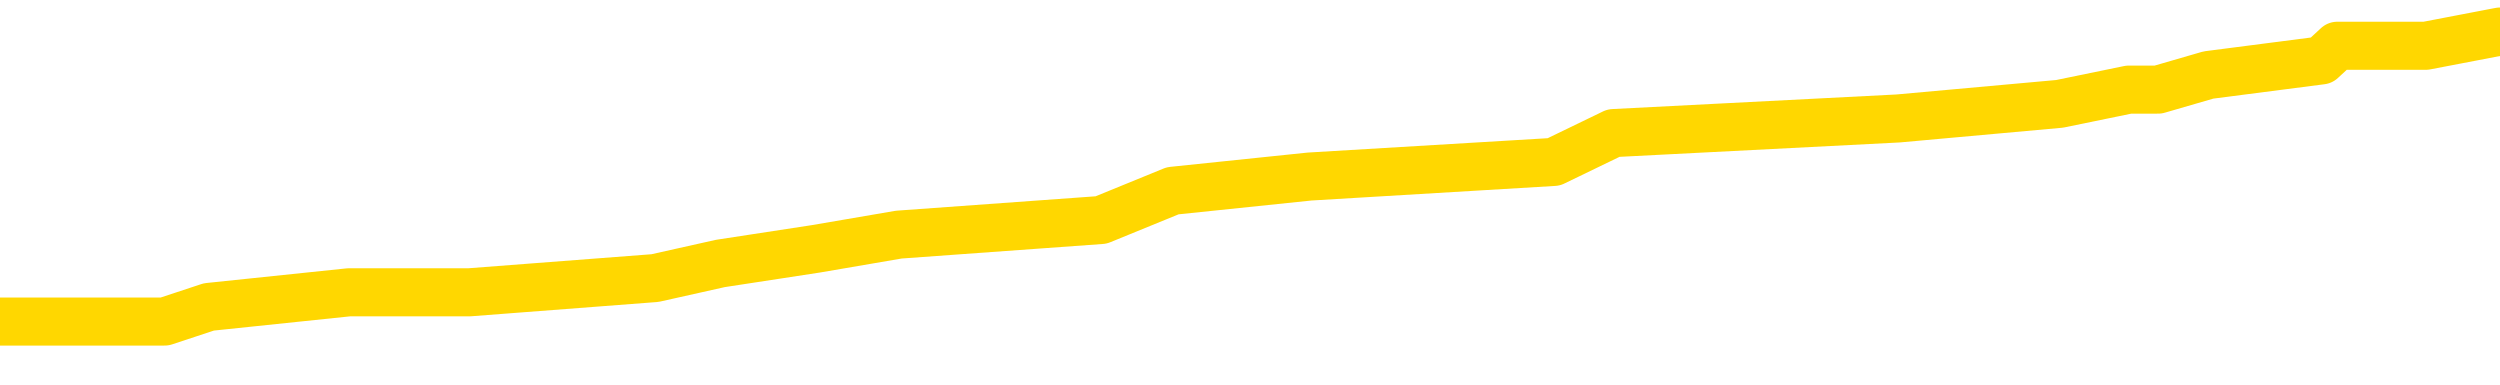 <svg xmlns="http://www.w3.org/2000/svg" version="1.1" viewBox="0 0 6500 1000">
	<path fill="none" stroke="gold" stroke-width="125" stroke-linecap="round" stroke-linejoin="round" d="M0 90881  L-739065 90881 L-738880 90843 L-738390 90768 L-738097 90730 L-737785 90655 L-737551 90617 L-737498 90542 L-737438 90466 L-737285 90429 L-737245 90353 L-737112 90315 L-736820 90278 L-736279 90278 L-735669 90240 L-735621 90240 L-734981 90202 L-734947 90202 L-734422 90202 L-734289 90165 L-733899 90089 L-733571 90014 L-733454 89938 L-733242 89863 L-732525 89863 L-731955 89825 L-731848 89825 L-731674 89788 L-731452 89712 L-731051 89674 L-731025 89599 L-730097 89524 L-730010 89448 L-729927 89373 L-729857 89297 L-729560 89260 L-729408 89184 L-727518 89222 L-727417 89222 L-727155 89222 L-726861 89260 L-726720 89184 L-726471 89184 L-726435 89147 L-726277 89109 L-725813 89033 L-725560 88996 L-725348 88920 L-725097 88883 L-724748 88845 L-723821 88769 L-723727 88694 L-723316 88656 L-722145 88581 L-720956 88543 L-720864 88468 L-720837 88392 L-720570 88317 L-720272 88242 L-720143 88166 L-720105 88091 L-719291 88091 L-718907 88128 L-717846 88166 L-717785 88166 L-717520 88920 L-717049 89637 L-716856 90353 L-716593 91070 L-716256 91032 L-716120 90994 L-715665 90957 L-714921 90919 L-714904 90881 L-714739 90806 L-714670 90806 L-714154 90768 L-713126 90768 L-712929 90730 L-712441 90693 L-712079 90655 L-711670 90655 L-711285 90693 L-709581 90693 L-709483 90693 L-709411 90693 L-709350 90693 L-709166 90655 L-708829 90655 L-708189 90617 L-708112 90579 L-708050 90579 L-707864 90542 L-707784 90542 L-707607 90504 L-707588 90466 L-707358 90466 L-706970 90429 L-706081 90429 L-706042 90391 L-705954 90353 L-705926 90278 L-704918 90240 L-704769 90165 L-704744 90127 L-704611 90089 L-704572 90052 L-703313 90014 L-703256 90014 L-702716 89976 L-702663 89976 L-702617 89976 L-702221 89938 L-702082 89901 L-701882 89863 L-701735 89863 L-701571 89863 L-701294 89901 L-700935 89901 L-700383 89863 L-699738 89825 L-699479 89750 L-699325 89712 L-698925 89674 L-698884 89637 L-698764 89599 L-698702 89637 L-698688 89637 L-698594 89637 L-698301 89599 L-698150 89448 L-697819 89373 L-697742 89297 L-697666 89260 L-697439 89147 L-697373 89071 L-697145 88996 L-697092 88920 L-696928 88883 L-695922 88845 L-695739 88807 L-695188 88769 L-694795 88694 L-694397 88656 L-693547 88581 L-693469 88543 L-692890 88506 L-692448 88506 L-692207 88468 L-692050 88468 L-691649 88392 L-691629 88392 L-691184 88355 L-690778 88317 L-690643 88242 L-690467 88166 L-690331 88091 L-690081 88015 L-689081 87978 L-688999 87940 L-688863 87902 L-688825 87865 L-687935 87827 L-687719 87789 L-687276 87751 L-687158 87714 L-687102 87676 L-686425 87676 L-686325 87638 L-686296 87638 L-684955 87601 L-684549 87563 L-684509 87525 L-683581 87487 L-683483 87450 L-683350 87412 L-682946 87374 L-682919 87337 L-682826 87299 L-682610 87261 L-682199 87186 L-681045 87110 L-680754 87035 L-680725 86960 L-680117 86922 L-679867 86846 L-679847 86809 L-678918 86771 L-678866 86696 L-678744 86658 L-678727 86582 L-678571 86545 L-678395 86469 L-678259 86432 L-678202 86394 L-678094 86356 L-678009 86319 L-677776 86281 L-677701 86243 L-677392 86205 L-677275 86168 L-677105 86130 L-677014 86092 L-676911 86092 L-676888 86055 L-676811 86055 L-676713 85979 L-676346 85941 L-676241 85904 L-675738 85866 L-675286 85828 L-675248 85791 L-675224 85753 L-675183 85715 L-675054 85677 L-674953 85640 L-674512 85602 L-674230 85564 L-673637 85527 L-673507 85489 L-673233 85414 L-673080 85376 L-672927 85338 L-672842 85263 L-672764 85225 L-672578 85187 L-672527 85187 L-672500 85150 L-672420 85112 L-672397 85074 L-672114 84999 L-671510 84923 L-670514 84886 L-670216 84848 L-669483 84810 L-669238 84773 L-669148 84735 L-668571 84697 L-667873 84659 L-667120 84622 L-666802 84584 L-666419 84509 L-666342 84471 L-665707 84433 L-665522 84395 L-665434 84395 L-665305 84395 L-664992 84358 L-664942 84320 L-664800 84282 L-664779 84245 L-663811 84207 L-663266 84169 L-662787 84169 L-662726 84169 L-662403 84169 L-662381 84131 L-662319 84131 L-662109 84094 L-662032 84056 L-661977 84018 L-661955 83981 L-661915 83943 L-661900 83905 L-661142 83868 L-661126 83830 L-660327 83792 L-660174 83754 L-659269 83717 L-658763 83679 L-658533 83604 L-658492 83604 L-658377 83566 L-658200 83528 L-657446 83566 L-657311 83528 L-657147 83490 L-656829 83453 L-656653 83377 L-655631 83302 L-655607 83226 L-655356 83189 L-655143 83113 L-654509 83076 L-654271 83000 L-654239 82925 L-654061 82849 L-653980 82774 L-653891 82736 L-653826 82661 L-653386 82585 L-653363 82548 L-652822 82510 L-652566 82472 L-652071 82435 L-651194 82397 L-651157 82359 L-651104 82322 L-651063 82284 L-650946 82246 L-650670 82208 L-650462 82133 L-650265 82058 L-650242 81982 L-650192 81907 L-650152 81869 L-650075 81831 L-649477 81756 L-649417 81718 L-649314 81680 L-649159 81643 L-648527 81605 L-647847 81567 L-647544 81492 L-647197 81454 L-646999 81417 L-646951 81341 L-646631 81303 L-646003 81266 L-645857 81228 L-645820 81190 L-645762 81153 L-645686 81077 L-645444 81077 L-645356 81039 L-645262 81002 L-644968 80964 L-644834 80926 L-644774 80889 L-644737 80813 L-644465 80813 L-643459 80776 L-643283 80738 L-643232 80738 L-642940 80700 L-642747 80625 L-642414 80587 L-641908 80549 L-641346 80474 L-641331 80398 L-641314 80361 L-641214 80285 L-641099 80210 L-641060 80134 L-641022 80097 L-640957 80097 L-640929 80059 L-640790 80097 L-640497 80097 L-640447 80097 L-640342 80097 L-640077 80059 L-639612 80021 L-639468 80021 L-639413 79946 L-639356 79908 L-639165 79871 L-638800 79833 L-638585 79833 L-638391 79833 L-638333 79833 L-638274 79757 L-638120 79720 L-637850 79682 L-637421 79871 L-637405 79871 L-637328 79833 L-637264 79795 L-637134 79531 L-637111 79493 L-636827 79456 L-636779 79418 L-636724 79380 L-636262 79343 L-636223 79343 L-636183 79305 L-635992 79267 L-635512 79230 L-635025 79192 L-635008 79154 L-634970 79116 L-634714 79079 L-634637 79003 L-634407 78966 L-634391 78890 L-634096 78815 L-633654 78777 L-633207 78739 L-632702 78702 L-632549 78664 L-632262 78626 L-632222 78551 L-631891 78513 L-631669 78475 L-631152 78400 L-631076 78362 L-630828 78287 L-630634 78211 L-630574 78174 L-629797 78136 L-629723 78136 L-629493 78098 L-629476 78098 L-629414 78061 L-629219 78023 L-628755 78023 L-628731 77985 L-628602 77985 L-627301 77985 L-627284 77985 L-627207 77947 L-627113 77947 L-626896 77947 L-626744 77910 L-626566 77947 L-626512 77985 L-626225 78023 L-626185 78023 L-625815 78023 L-625375 78023 L-625192 78023 L-624871 77985 L-624576 77985 L-624130 77910 L-624058 77872 L-623596 77797 L-623158 77759 L-622976 77721 L-621522 77646 L-621390 77608 L-620933 77533 L-620707 77495 L-620320 77420 L-619804 77344 L-618850 77269 L-618055 77193 L-617381 77156 L-616955 77080 L-616644 77042 L-616414 76929 L-615731 76816 L-615718 76703 L-615508 76552 L-615486 76515 L-615312 76439 L-614362 76401 L-614094 76326 L-613278 76288 L-612968 76213 L-612930 76175 L-612873 76100 L-612256 76062 L-611618 75987 L-609992 75949 L-609318 75911 L-608676 75911 L-608599 75911 L-608542 75911 L-608507 75911 L-608478 75874 L-608366 75798 L-608349 75760 L-608326 75723 L-608172 75685 L-608119 75610 L-608041 75572 L-607922 75534 L-607824 75496 L-607707 75459 L-607437 75383 L-607167 75346 L-607150 75270 L-606950 75233 L-606803 75157 L-606576 75119 L-606442 75082 L-606134 75044 L-606074 75006 L-605721 74931 L-605372 74893 L-605271 74855 L-605207 74780 L-605147 74742 L-604762 74667 L-604381 74629 L-604277 74592 L-604017 74554 L-603746 74478 L-603587 74441 L-603554 74403 L-603492 74365 L-603351 74328 L-603167 74290 L-603122 74252 L-602834 74252 L-602818 74214 L-602585 74214 L-602524 74177 L-602486 74177 L-601906 74139 L-601772 74101 L-601749 73950 L-601731 73687 L-601713 73385 L-601697 73083 L-601673 72782 L-601657 72555 L-601635 72291 L-601619 72027 L-601596 71877 L-601579 71726 L-601557 71613 L-601540 71537 L-601491 71424 L-601419 71311 L-601385 71122 L-601361 70972 L-601325 70821 L-601284 70670 L-601247 70595 L-601231 70444 L-601207 70331 L-601170 70255 L-601153 70142 L-601130 70067 L-601112 69991 L-601093 69916 L-601077 69840 L-601048 69727 L-601022 69614 L-600977 69576 L-600960 69501 L-600918 69463 L-600870 69388 L-600800 69312 L-600784 69237 L-600768 69162 L-600706 69124 L-600667 69086 L-600628 69049 L-600462 69011 L-600397 68973 L-600381 68935 L-600336 68860 L-600278 68822 L-600065 68785 L-600032 68747 L-599990 68709 L-599912 68671 L-599374 68634 L-599296 68596 L-599192 68521 L-599103 68483 L-598927 68445 L-598576 68407 L-598420 68370 L-597983 68332 L-597826 68294 L-597696 68257 L-596992 68181 L-596791 68144 L-595831 68068 L-595348 68030 L-595249 68030 L-595157 67993 L-594912 67955 L-594839 67917 L-594396 67842 L-594300 67804 L-594285 67766 L-594268 67729 L-594244 67691 L-593778 67653 L-593561 67616 L-593421 67578 L-593127 67540 L-593039 67503 L-592997 67465 L-592968 67427 L-592795 67389 L-592736 67352 L-592660 67314 L-592579 67276 L-592510 67276 L-592200 67239 L-592115 67201 L-591901 67163 L-591866 67125 L-591183 67088 L-591084 67050 L-590879 67012 L-590833 66975 L-590554 66937 L-590492 66899 L-590475 66824 L-590397 66786 L-590089 66711 L-590064 66673 L-590011 66598 L-589988 66560 L-589865 66522 L-589730 66447 L-589485 66409 L-589360 66409 L-588713 66371 L-588697 66371 L-588672 66371 L-588492 66296 L-588416 66258 L-588324 66220 L-587896 66183 L-587480 66145 L-587087 66070 L-587009 66032 L-586990 65994 L-586626 65957 L-586390 65919 L-586162 65881 L-585849 65843 L-585771 65806 L-585690 65730 L-585512 65655 L-585496 65617 L-585231 65542 L-585151 65504 L-584921 65466 L-584695 65429 L-584379 65429 L-584204 65391 L-583843 65391 L-583451 65353 L-583382 65278 L-583318 65240 L-583177 65165 L-583126 65127 L-583024 65052 L-582522 65014 L-582325 64976 L-582078 64938 L-581893 64901 L-581593 64863 L-581517 64825 L-581351 64750 L-580467 64712 L-580438 64637 L-580315 64561 L-579736 64524 L-579658 64486 L-578945 64486 L-578633 64486 L-578420 64486 L-578403 64486 L-578017 64486 L-577492 64411 L-577045 64373 L-576716 64335 L-576563 64297 L-576237 64297 L-576059 64260 L-575977 64260 L-575771 64184 L-575596 64147 L-574667 64109 L-573777 64071 L-573738 64033 L-573510 64033 L-573131 63996 L-572344 63958 L-572109 63920 L-572033 63883 L-571676 63845 L-571104 63769 L-570837 63732 L-570451 63694 L-570347 63694 L-570177 63694 L-569559 63694 L-569347 63694 L-569039 63694 L-568986 63656 L-568859 63619 L-568806 63581 L-568686 63543 L-568350 63468 L-567391 63430 L-567260 63355 L-567058 63317 L-566427 63279 L-566115 63242 L-565702 63204 L-565674 63166 L-565529 63128 L-565109 63091 L-563776 63091 L-563729 63053 L-563601 62978 L-563584 62940 L-563006 62865 L-562800 62827 L-562771 62789 L-562730 62751 L-562672 62714 L-562635 62676 L-562556 62638 L-562414 62601 L-561959 62563 L-561841 62525 L-561556 62487 L-561183 62450 L-561087 62412 L-560760 62374 L-560406 62337 L-560236 62299 L-560188 62261 L-560079 62223 L-559990 62186 L-559962 62148 L-559886 62073 L-559583 62035 L-559549 61960 L-559477 61922 L-559109 61884 L-558774 61846 L-558693 61846 L-558473 61809 L-558302 61771 L-558274 61733 L-557777 61696 L-557228 61620 L-556347 61582 L-556249 61507 L-556172 61469 L-555897 61432 L-555650 61356 L-555576 61319 L-555514 61243 L-555396 61205 L-555353 61168 L-555243 61130 L-555166 61055 L-554466 61017 L-554220 60979 L-554180 60941 L-554024 60904 L-553425 60904 L-553198 60904 L-553106 60904 L-552631 60904 L-552033 60828 L-551514 60791 L-551493 60753 L-551347 60715 L-551027 60715 L-550485 60715 L-550253 60715 L-550083 60715 L-549596 60677 L-549369 60640 L-549284 60602 L-548938 60564 L-548612 60564 L-548089 60527 L-547761 60489 L-547161 60451 L-546963 60376 L-546911 60338 L-546871 60300 L-546590 60263 L-545905 60187 L-545595 60150 L-545570 60074 L-545379 60036 L-545156 59999 L-545070 59961 L-544406 59886 L-544382 59848 L-544160 59773 L-543830 59735 L-543478 59659 L-543273 59622 L-543041 59546 L-542783 59509 L-542593 59433 L-542546 59395 L-542319 59358 L-542284 59320 L-542128 59282 L-541914 59245 L-541740 59207 L-541649 59169 L-541372 59131 L-541128 59094 L-540813 59056 L-540387 59056 L-540349 59056 L-539866 59056 L-539633 59056 L-539421 59018 L-539195 58981 L-538645 58981 L-538398 58943 L-537564 58943 L-537508 58905 L-537486 58868 L-537328 58830 L-536867 58792 L-536826 58754 L-536486 58679 L-536353 58641 L-536130 58604 L-535558 58566 L-535086 58528 L-534891 58490 L-534699 58453 L-534509 58415 L-534407 58377 L-534039 58340 L-533993 58302 L-533911 58264 L-532618 58226 L-532570 58189 L-532301 58189 L-532156 58189 L-531605 58189 L-531488 58151 L-531407 58113 L-531047 58076 L-530824 58038 L-530542 58000 L-530213 57925 L-529705 57887 L-529593 57849 L-529514 57812 L-529350 57774 L-529055 57774 L-528587 57774 L-528390 57812 L-528340 57812 L-527690 57774 L-527568 57736 L-527114 57736 L-527078 57699 L-526610 57661 L-526499 57623 L-526483 57585 L-526267 57585 L-526086 57548 L-525554 57548 L-524524 57548 L-524325 57510 L-523867 57472 L-522919 57397 L-522820 57359 L-522466 57284 L-522405 57246 L-522391 57208 L-522355 57171 L-521986 57133 L-521866 57095 L-521624 57058 L-521460 57020 L-521273 56982 L-521152 56944 L-520081 56869 L-519223 56831 L-519011 56756 L-518914 56718 L-518740 56643 L-518406 56605 L-518335 56567 L-518277 56530 L-518101 56530 L-517713 56492 L-517477 56454 L-517366 56417 L-517249 56379 L-516268 56341 L-516243 56303 L-515648 56228 L-515616 56228 L-515467 56190 L-515183 56153 L-514271 56153 L-513325 56153 L-513172 56115 L-513070 56115 L-512938 56077 L-512795 56039 L-512769 56002 L-512654 55964 L-512436 55926 L-511754 55889 L-511625 55851 L-511322 55813 L-511082 55738 L-510749 55700 L-510111 55662 L-509768 55587 L-509706 55549 L-509551 55549 L-508629 55549 L-508159 55549 L-508115 55549 L-508102 55512 L-508061 55474 L-508039 55436 L-508012 55398 L-507868 55361 L-507446 55323 L-507110 55323 L-506919 55285 L-506491 55285 L-506303 55248 L-505914 55172 L-505380 55134 L-505007 55097 L-504985 55097 L-504735 55059 L-504617 55021 L-504541 54984 L-504406 54946 L-504366 54908 L-504286 54871 L-503892 54833 L-503396 54795 L-503284 54720 L-503111 54682 L-502803 54644 L-502355 54607 L-502032 54569 L-501890 54493 L-501463 54418 L-501309 54343 L-501254 54267 L-500440 54230 L-500421 54192 L-500049 54154 L-499992 54154 L-498863 54116 L-498795 54116 L-498237 54079 L-498042 54041 L-497906 54003 L-497672 53966 L-497325 53928 L-497291 53852 L-497256 53815 L-497187 53739 L-496838 53702 L-496666 53664 L-496181 53626 L-496165 53588 L-495840 53551 L-495682 53513 L-494541 53438 L-494517 53400 L-494325 53325 L-494131 53287 L-493881 53249 L-493864 53211 L-492844 53174 L-492546 53136 L-492471 53098 L-492335 53023 L-492159 52985 L-491582 52910 L-491367 52872 L-491303 52834 L-491172 52797 L-491135 52721 L-490612 52684 L-490474 67540 L-490460 67540 L-490437 67540 L-490416 67540 L-490189 52646 L-489413 52646 L-489372 52646 L-489004 52646 L-488926 52608 L-488874 52570 L-488201 52533 L-487458 52495 L-487033 52495 L-486586 52457 L-485524 52420 L-485212 52344 L-484802 52344 L-484730 52306 L-484206 52306 L-484111 52306 L-484094 52306 L-483649 52269 L-483463 52193 L-482683 52118 L-482011 52080 L-481599 51967 L-481367 51892 L-481226 51854 L-481145 51779 L-481124 51741 L-481048 51741 L-480920 51703 L-480603 51741 L-480379 51741 L-480054 51703 L-479992 51703 L-479622 51703 L-479589 51703 L-479380 51703 L-478712 51703 L-478635 51703 L-478477 51628 L-478366 51628 L-478040 51590 L-477885 51552 L-477544 51552 L-477487 51477 L-477149 51401 L-476945 51364 L-476892 51288 L-475516 51251 L-475386 51213 L-474953 51175 L-474632 51138 L-473805 51062 L-473681 51024 L-472950 50949 L-472795 50874 L-472754 50836 L-472700 50798 L-472677 50760 L-472563 50723 L-472267 50685 L-471977 50647 L-471922 50610 L-471802 50572 L-471771 50534 L-471672 50496 L-471228 50496 L-471076 50459 L-470241 50459 L-469699 50421 L-469364 50421 L-469349 50383 L-469273 50346 L-469157 50308 L-468962 50270 L-468698 50233 L-467863 50195 L-467767 50157 L-467245 50119 L-467204 50082 L-467104 50044 L-466276 50044 L-466141 50006 L-465802 50006 L-465248 49969 L-464869 49931 L-464706 49893 L-464396 49855 L-463583 49818 L-463277 49780 L-463009 49780 L-462687 49780 L-462366 49818 L-462091 49818 L-461262 49742 L-461167 49705 L-461075 49592 L-460970 49478 L-460583 49365 L-460103 49290 L-460087 49252 L-459968 49214 L-459600 49139 L-459505 49101 L-458671 49026 L-458594 48988 L-458295 48950 L-458204 48913 L-457797 48837 L-457687 48762 L-456987 48724 L-456514 48687 L-456454 48649 L-456235 48573 L-455962 48536 L-455849 48498 L-454821 48460 L-454435 48423 L-454415 48385 L-454082 48347 L-453837 48309 L-453404 48272 L-453294 48234 L-453176 48196 L-452725 48121 L-452134 48083 L-451798 48046 L-449905 48008 L-449791 47932 L-449579 47895 L-448261 47857 L-448154 39373 L-448089 31002 L-448052 23272 L-447990 23272 L-447491 31680 L-446816 39976 L-446794 47631 L-446524 47555 L-445555 47555 L-444866 47518 L-444704 47480 L-444163 47442 L-444074 47404 L-443054 47367 L-442107 47291 L-441741 47329 L-441638 47367 L-441050 47367 L-440991 47367 L-440890 47329 L-440450 47254 L-440342 47216 L-439901 47178 L-438901 47065 L-438644 46952 L-438542 46839 L-438411 46763 L-438045 46688 L-437464 46613 L-437433 46575 L-437117 46537 L-435135 46500 L-435019 46462 L-434951 46462 L-434592 46424 L-432974 46386 L-432796 46386 L-432652 46386 L-431830 46424 L-431777 46462 L-431722 46462 L-431288 46462 L-430308 46500 L-430234 46500 L-429149 46462 L-428936 46462 L-428220 46386 L-427831 46349 L-427613 46273 L-427293 46198 L-426799 46122 L-426672 46085 L-426443 46009 L-426210 45934 L-426151 45896 L-425862 45858 L-425590 45783 L-424560 45745 L-422895 45708 L-422475 45670 L-422338 45632 L-422182 45632 L-421877 45595 L-421649 45519 L-421490 45481 L-421331 45406 L-421162 45331 L-421114 45293 L-421061 45255 L-421039 45255 L-420653 45217 L-420404 45217 L-420133 45217 L-419972 45217 L-419883 45217 L-418224 45217 L-418059 45255 L-417679 45217 L-417219 45217 L-416609 45142 L-415516 45104 L-415085 45067 L-415054 45029 L-414991 44991 L-414974 44953 L-413270 44916 L-413228 44878 L-412762 44840 L-412575 44803 L-412543 44727 L-411947 44690 L-411898 44652 L-411575 44614 L-411524 44576 L-411314 44539 L-411296 44501 L-411030 44426 L-410977 44388 L-410508 44350 L-409997 44275 L-409919 44275 L-409625 44237 L-409608 44199 L-409570 44162 L-409498 44124 L-409341 44086 L-408395 44086 L-408339 44086 L-407818 44086 L-407625 44049 L-407524 44049 L-407299 44011 L-406789 44011 L-406401 45029 L-406331 45029 L-405983 44991 L-405626 44953 L-404497 43860 L-404445 43785 L-404219 43747 L-404186 43709 L-404061 43634 L-403962 43634 L-403697 43634 L-402957 43671 L-402378 43671 L-402085 43671 L-401379 43671 L-401200 43634 L-401177 43634 L-400541 43596 L-400230 43558 L-399833 43558 L-399804 43521 L-399783 43483 L-399629 43445 L-398944 43445 L-398927 43445 L-398588 43445 L-398315 43407 L-398278 43370 L-398222 43294 L-398200 43257 L-398128 43219 L-397796 43181 L-397690 43144 L-397661 43068 L-397463 43030 L-397310 42993 L-396442 42955 L-395879 42880 L-395863 42880 L-395762 42842 L-395660 42880 L-395513 42880 L-395435 42880 L-395397 42842 L-395342 42804 L-395268 42766 L-395124 42729 L-394642 42729 L-394237 42691 L-393371 42729 L-393351 42729 L-393093 42729 L-393017 42729 L-392988 42691 L-392977 42616 L-392960 42578 L-392667 42540 L-392628 42503 L-392556 42465 L-392482 42427 L-392277 42389 L-392117 42276 L-391816 42163 L-391738 42012 L-391721 41899 L-391505 41824 L-391274 41824 L-391164 41861 L-390794 41899 L-390636 41899 L-390404 41899 L-390236 41899 L-390091 41861 L-389959 41824 L-388683 41748 L-388279 41673 L-388219 41635 L-388102 41560 L-387677 41522 L-387661 41447 L-387599 41409 L-387326 41334 L-387214 41296 L-386931 41220 L-386654 41183 L-386229 41107 L-386207 41070 L-386128 41032 L-386003 40994 L-385416 40957 L-385025 40919 L-384690 40881 L-384100 40843 L-383998 40843 L-383828 40806 L-383692 40806 L-382864 40768 L-381678 40730 L-381642 40693 L-381587 40693 L-381366 40655 L-381161 40655 L-381007 40655 L-380750 40617 L-380674 40579 L-380131 40542 L-380094 40504 L-379846 40466 L-379458 40429 L-378632 40391 L-378274 40353 L-377964 40353 L-377706 40315 L-377482 40278 L-377076 40240 L-376959 40202 L-376776 40165 L-376723 40165 L-376534 40127 L-376364 40089 L-376335 40052 L-376054 40014 L-375744 39976 L-375606 39938 L-375296 39901 L-375102 39901 L-375087 39863 L-374368 39863 L-374234 39788 L-373936 39750 L-373846 39712 L-373245 39712 L-373207 39674 L-373129 39637 L-372508 39599 L-372357 39524 L-372316 39486 L-372005 39448 L-371814 39411 L-371621 39335 L-371565 39260 L-371256 39222 L-371204 39184 L-371149 39222 L-371124 39222 L-370999 39222 L-370188 39184 L-370112 39147 L-369571 39109 L-369302 39071 L-368643 39033 L-367735 38996 L-367494 38958 L-366962 38920 L-366745 38883 L-365637 38920 L-365587 38920 L-364811 38920 L-364264 38883 L-364152 38845 L-364000 38769 L-363944 38732 L-363779 38694 L-363402 38656 L-362954 38619 L-362899 38581 L-362745 38543 L-362065 38506 L-361845 38468 L-361327 38430 L-360478 38355 L-360462 38317 L-358671 38279 L-358117 38242 L-358000 38204 L-356994 38166 L-356957 38128 L-356724 38128 L-356632 38128 L-356592 38128 L-356260 38091 L-355908 38053 L-355643 37978 L-355356 37940 L-355045 37865 L-354791 37789 L-354698 37751 L-354207 37714 L-354000 37676 L-353435 37638 L-353320 37676 L-352969 37638 L-352918 37638 L-352877 37638 L-352274 37563 L-351540 37487 L-350959 37412 L-350723 37337 L-350183 37223 L-350031 37148 L-349529 37110 L-349319 37035 L-349296 37035 L-349237 36997 L-348275 36997 L-348097 36960 L-347655 36922 L-347631 36846 L-347476 36809 L-347394 36809 L-347244 36846 L-346597 36846 L-346547 36809 L-345427 36771 L-344443 36733 L-344382 36696 L-343661 36658 L-342796 36620 L-342417 36582 L-342199 36582 L-341439 36545 L-341387 36507 L-341078 36432 L-340227 36432 L-340033 36394 L-339857 36356 L-339632 36356 L-339506 36319 L-339314 36319 L-339081 36281 L-338912 36319 L-338625 36281 L-338346 36281 L-338263 36243 L-338092 36205 L-338076 36130 L-337922 36092 L-337882 36055 L-337107 36017 L-337030 36017 L-336798 35941 L-336371 35904 L-336026 35866 L-335443 35828 L-335174 35828 L-334915 35828 L-334786 35753 L-334769 35715 L-334655 35677 L-334632 35640 L-334398 35602 L-334362 35564 L-333045 35564 L-332990 35527 L-332311 35451 L-331738 35451 L-331613 35451 L-331460 35451 L-331383 35451 L-331071 35376 L-330798 35338 L-330709 35263 L-330607 35263 L-329679 35225 L-329603 35225 L-329239 35225 L-329214 35187 L-329178 35150 L-328402 35074 L-328310 35036 L-328170 34999 L-327769 34961 L-327507 34961 L-327264 34999 L-327049 34961 L-326969 34961 L-326893 34961 L-326816 34961 L-326629 34999 L-326563 34999 L-326313 34999 L-326258 34961 L-326121 34923 L-326041 34848 L-325928 34810 L-325705 34773 L-325540 34735 L-325499 34697 L-325330 34659 L-324959 34622 L-324944 34584 L-324828 34546 L-324107 34509 L-324071 34471 L-323938 34471 L-323590 34433 L-323179 34433 L-323143 34433 L-323065 34395 L-323026 34358 L-322662 34320 L-322457 34282 L-322442 34245 L-322097 34207 L-321749 34207 L-321423 34207 L-321321 34169 L-321168 34169 L-320974 34131 L-320742 34131 L-320650 34131 L-320494 34131 L-320417 34131 L-320376 34094 L-320263 34056 L-320239 34018 L-319989 34018 L-319850 33943 L-319272 33830 L-318444 33754 L-317956 33679 L-317835 33641 L-317796 33604 L-317783 33566 L-317631 33490 L-317530 33415 L-317297 33377 L-316907 33302 L-316603 33264 L-316587 33226 L-316416 33189 L-316178 33113 L-315581 33113 L-314977 33076 L-314938 33076 L-314897 33076 L-314744 33038 L-314691 33000 L-314629 32963 L-314560 32925 L-314506 32849 L-314481 32812 L-314434 32774 L-314339 32699 L-314202 32661 L-314049 32623 L-313917 32585 L-313876 32585 L-313840 32548 L-313778 32510 L-313505 32435 L-313191 32397 L-313150 32322 L-313065 32284 L-312887 32246 L-312650 32208 L-312292 32171 L-312262 32133 L-311693 32095 L-311570 32058 L-311334 32020 L-311312 32020 L-311030 31982 L-310745 31982 L-310489 31982 L-309917 31944 L-309621 31907 L-309545 31869 L-308846 31831 L-308768 31794 L-308733 31756 L-308707 31718 L-308655 31643 L-308461 31605 L-308321 31530 L-308285 31492 L-308245 31454 L-307649 31417 L-307417 31379 L-307134 31643 L-307079 31869 L-307005 32133 L-306927 32359 L-306691 32284 L-306447 32246 L-306312 32208 L-306205 32171 L-306125 32133 L-305738 32058 L-305611 32020 L-305459 31982 L-305421 31944 L-305275 31907 L-305053 31869 L-304880 31831 L-304811 31794 L-303989 31718 L-303973 31718 L-303678 31680 L-302891 31643 L-302581 31643 L-302435 31605 L-302207 31567 L-302006 31492 L-301069 31454 L-301032 31417 L-301009 31379 L-300969 31303 L-300700 31266 L-300103 31228 L-300040 31190 L-300004 31153 L-299987 31115 L-299292 31115 L-299091 31115 L-299059 31115 L-298726 31115 L-298618 31077 L-297993 31002 L-297489 30964 L-297452 30889 L-297010 30889 L-296913 30851 L-296755 30851 L-296441 30851 L-296429 30851 L-295989 30889 L-295507 30926 L-295378 30926 L-295058 30926 L-294990 30889 L-294685 30889 L-294510 30851 L-294316 30813 L-294073 30738 L-293875 30662 L-293850 30587 L-293272 30549 L-293202 30512 L-292792 30474 L-292738 30436 L-292692 30398 L-292328 30361 L-292181 30323 L-291976 30285 L-291880 30285 L-291725 30248 L-291663 30210 L-291515 30134 L-291415 30097 L-290858 30097 L-290836 30172 L-290664 30210 L-290122 30248 L-290061 30248 L-290007 30172 L-289978 30097 L-289907 30059 L-289891 29984 L-289827 29946 L-289791 29871 L-289636 29833 L-289310 29795 L-288744 29757 L-288730 29720 L-288668 29644 L-288566 29569 L-288520 29569 L-288277 29531 L-287855 29531 L-287701 29531 L-285959 29456 L-285417 29418 L-284474 29380 L-284065 29343 L-283523 29267 L-283327 29230 L-283158 29192 L-282863 29154 L-282748 29116 L-282733 29116 L-282578 29079 L-282438 29041 L-282362 28966 L-282230 28966 L-281882 28966 L-281511 29003 L-280913 29003 L-280737 29003 L-280581 28966 L-280312 28928 L-280161 28928 L-279870 29041 L-279846 29116 L-279763 29192 L-279535 29267 L-278836 29230 L-278709 29192 L-278278 29154 L-278184 29116 L-276979 29116 L-276930 29079 L-276636 29079 L-276233 29041 L-275957 28966 L-275938 28928 L-275820 28890 L-275744 28852 L-275562 28815 L-275082 28777 L-274631 28702 L-274221 28664 L-274190 28626 L-273772 28588 L-273658 28588 L-273540 28588 L-273525 28588 L-273330 28551 L-273309 28475 L-273077 28438 L-272633 28400 L-272314 28325 L-271849 28325 L-271684 28287 L-271529 28249 L-271373 28249 L-270920 28249 L-270601 28249 L-270546 28287 L-270175 28287 L-270137 28325 L-269810 28325 L-269694 28287 L-269595 28249 L-269269 28174 L-268882 28136 L-268621 28098 L-268263 28023 L-268006 27985 L-265836 27947 L-265787 27910 L-265764 27872 L-265353 27872 L-265291 27872 L-265221 27910 L-264990 27910 L-264679 27872 L-264376 27797 L-264332 27759 L-264024 27721 L-263891 27684 L-263674 27646 L-262962 27608 L-262807 27608 L-262669 27570 L-262520 27570 L-262499 27570 L-262305 27533 L-262279 27495 L-262188 27457 L-262166 27420 L-262150 27382 L-262050 27344 L-261121 27306 L-260663 27306 L-259571 27231 L-259149 27231 L-258745 27193 L-258706 27156 L-258453 27118 L-257678 27042 L-257662 27005 L-257637 26967 L-257444 26929 L-256708 26892 L-256439 26854 L-256398 26816 L-255999 26741 L-255974 26703 L-255185 26665 L-254505 26628 L-253134 26590 L-252864 26552 L-252815 26515 L-252278 26439 L-252245 26401 L-252143 26326 L-251819 26288 L-251740 26251 L-251471 26251 L-250558 26213 L-250420 26213 L-250171 26138 L-249625 26138 L-249203 26100 L-249010 26062 L-248995 26062 L-248857 25987 L-248763 25949 L-248636 25911 L-248376 25874 L-248351 25798 L-248260 25760 L-247950 25723 L-247889 25685 L-247772 25685 L-247423 25685 L-246612 25685 L-246381 25610 L-245552 25610 L-245320 25534 L-245103 25496 L-244584 25496 L-243946 25459 L-243530 25421 L-243208 25383 L-242727 25346 L-242301 25346 L-242240 25308 L-241892 25308 L-241851 25270 L-241837 25233 L-241738 25157 L-241692 25157 L-241207 25119 L-240406 25119 L-240071 25119 L-238990 25082 L-238510 25044 L-238487 25006 L-238347 24969 L-237791 24931 L-237095 24893 L-236786 24855 L-236564 24818 L-236459 24780 L-236357 24705 L-235685 24667 L-235591 24629 L-235569 24629 L-235492 24592 L-235314 24592 L-235142 24592 L-234961 24554 L-234948 24516 L-234872 24478 L-234707 24441 L-234193 24403 L-234177 24365 L-234036 24365 L-233674 24328 L-233649 24328 L-233519 24290 L-233494 24252 L-233132 24214 L-232607 24139 L-232513 24101 L-232297 24026 L-232204 23988 L-232179 23950 L-231715 23913 L-231638 23913 L-231236 23875 L-230785 23875 L-229534 23837 L-229495 23800 L-229063 23762 L-229030 23724 L-228311 23687 L-228135 23649 L-228000 23611 L-227693 23573 L-227638 23536 L-227613 23460 L-227597 23385 L-227422 23347 L-227233 23309 L-226725 23309 L-226351 23008 L-226013 22668 L-225974 22367 L-225255 22103 L-225162 22065 L-225123 22027 L-224582 22027 L-224558 21990 L-224156 21952 L-223730 21914 L-223459 21914 L-223280 21877 L-223034 21801 L-223010 21763 L-222954 21688 L-222337 21650 L-221834 21613 L-221447 21613 L-220828 21650 L-220612 21650 L-220457 21688 L-219165 21613 L-219065 21575 L-218623 21500 L-218292 21462 L-217991 21386 L-217749 21349 L-217014 21273 L-216435 21236 L-215605 21198 L-215505 21160 L-214947 21122 L-214809 21085 L-213168 21047 L-213107 21047 L-213013 21047 L-212046 21047 L-211868 21009 L-211581 21009 L-211364 21009 L-211285 20972 L-211014 20972 L-210899 20934 L-210746 20896 L-210435 20858 L-210357 20821 L-210266 20821 L-210189 20783 L-210072 20783 L-209893 20745 L-209801 20708 L-209763 20670 L-209260 20670 L-209041 20632 L-208912 20632 L-208757 20595 L-208702 20557 L-208578 20557 L-208193 20519 L-207684 20481 L-207612 20444 L-207132 20406 L-207055 20368 L-206954 20368 L-206721 20331 L-206256 20331 L-206026 20331 L-206010 20331 L-205778 20331 L-205623 20331 L-205562 20331 L-205368 20293 L-205098 20217 L-204346 20180 L-203393 20180 L-203357 20142 L-203132 20142 L-202692 20142 L-202412 20067 L-202063 20029 L-200994 19991 L-200066 19991 L-199935 19991 L-199889 19991 L-199819 19953 L-199665 19953 L-199587 19878 L-199414 19803 L-198979 19727 L-198775 19690 L-198714 19614 L-198132 19576 L-197978 19501 L-197862 19463 L-197822 19426 L-197652 19388 L-197515 19350 L-197305 19275 L-197227 19237 L-197204 19199 L-196995 19124 L-196585 19086 L-196561 19049 L-196337 19011 L-196192 18973 L-196157 18935 L-196144 18898 L-196121 18860 L-195888 18822 L-195703 18785 L-195485 18747 L-195460 18709 L-194771 18671 L-194667 18634 L-194632 18596 L-194611 18558 L-194417 18521 L-194364 18483 L-194247 18407 L-194165 18407 L-194054 18370 L-193740 18332 L-193280 18294 L-193025 18257 L-192791 18181 L-192661 18144 L-192309 18106 L-192250 18068 L-192097 18030 L-191525 17955 L-191438 17917 L-191285 17842 L-190989 17766 L-190619 17691 L-190316 17616 L-190239 17578 L-189835 17540 L-189666 17540 L-189522 17540 L-188982 17540 L-188922 17540 L-188906 17465 L-188740 17427 L-188534 17389 L-188459 17389 L-188366 17352 L-187957 17314 L-187941 17276 L-187917 17276 L-187724 17239 L-187648 17578 L-187477 17917 L-187415 18219 L-187399 18558 L-186885 18521 L-186664 18483 L-186045 18407 L-185791 18370 L-185597 18332 L-185558 18294 L-185484 18294 L-185419 18294 L-184769 18294 L-184730 18332 L-184556 18332 L-184490 18332 L-183816 18332 L-183427 18257 L-183165 18219 L-182927 18181 L-182849 18106 L-182834 18030 L-182632 17993 L-182261 17917 L-182036 17880 L-181400 17842 L-181380 17842 L-180993 17804 L-180899 17804 L-180841 17766 L-180565 17729 L-180256 17729 L-180179 17691 L-179327 17729 L-178985 17917 L-178548 18144 L-178114 18332 L-177619 18521 L-177469 18483 L-177201 18521 L-175963 18558 L-175906 18634 L-174142 18671 L-173952 18634 L-172942 18596 L-172791 18558 L-172415 18634 L-172094 18709 L-171489 18785 L-171419 18860 L-171242 18822 L-170414 18785 L-170275 18747 L-169888 18709 L-169704 18671 L-169660 18634 L-169540 18596 L-169330 18558 L-168883 18483 L-168535 18445 L-168403 18407 L-167994 18370 L-167643 18370 L-167358 18332 L-167165 18294 L-167010 18294 L-166846 18257 L-166778 18219 L-166678 18219 L-166444 18181 L-166328 18181 L-166275 18144 L-165733 18144 L-165269 18106 L-164087 18106 L-163953 18106 L-163929 18106 L-163876 18106 L-163208 18106 L-162174 18030 L-161980 17993 L-161800 17955 L-161649 17955 L-161608 17917 L-161593 17917 L-161531 17880 L-161206 17842 L-160046 17804 L-159852 17766 L-159675 17729 L-158561 17691 L-157701 17653 L-157595 17653 L-157121 17616 L-156929 17616 L-154607 17578 L-154529 17540 L-154408 17465 L-154374 17427 L-154336 17352 L-154242 17239 L-154026 17163 L-153445 17088 L-153059 17050 L-152286 17012 L-152208 16975 L-151511 16975 L-150969 16975 L-150928 16937 L-150798 16937 L-150334 16899 L-150296 16861 L-150161 16824 L-149793 16786 L-149763 16748 L-149613 16748 L-149212 16711 L-147388 16748 L-146581 16711 L-145863 16711 L-145846 16711 L-145532 16635 L-144971 16598 L-144469 16560 L-143950 16522 L-143929 16484 L-142185 16447 L-142016 16409 L-141820 16371 L-140926 16334 L-140408 16258 L-140197 16220 L-139940 16183 L-139230 16145 L-138280 16107 L-137622 16070 L-137582 15994 L-137296 15957 L-137213 15919 L-137118 15919 L-136986 15881 L-136909 15881 L-136174 15881 L-135836 15843 L-135787 15881 L-135532 15881 L-135245 15843 L-134819 15843 L-134239 15806 L-133980 15806 L-133829 15768 L-133581 15768 L-133543 15768 L-132746 15730 L-132708 15693 L-132531 15693 L-132122 15617 L-131893 15617 L-131817 15617 L-131686 15617 L-131569 15579 L-131221 15542 L-131158 15504 L-131006 15466 L-130265 15429 L-130153 15391 L-129983 15353 L-129944 15315 L-129650 15315 L-129248 15315 L-129072 15315 L-128977 15315 L-128668 15278 L-127866 15240 L-127408 15165 L-126888 15127 L-126399 15089 L-125704 15052 L-124657 15014 L-124389 15014 L-124334 14976 L-124174 14976 L-123922 14976 L-123676 14938 L-123597 14901 L-123383 14825 L-123071 14788 L-122608 14712 L-122593 14674 L-122297 14674 L-122284 14637 L-121293 14599 L-120620 14561 L-120285 14486 L-119669 14486 L-119532 14448 L-118893 14411 L-118763 14373 L-117812 14297 L-117713 14222 L-117153 14184 L-116744 14184 L-116316 14184 L-116225 14147 L-115390 14147 L-115027 14147 L-114987 14184 L-114855 14222 L-114678 14222 L-114462 14222 L-114408 14184 L-114251 14109 L-113998 14071 L-112898 14033 L-112821 13996 L-112601 13958 L-112470 13883 L-112434 13845 L-112240 13807 L-112141 13769 L-111657 13732 L-111373 13694 L-111213 13656 L-111118 13581 L-110846 13543 L-110577 13506 L-110561 13355 L-110422 13242 L-110284 13128 L-109957 12978 L-109648 12902 L-109607 12865 L-109531 12789 L-109416 12751 L-108566 12676 L-108239 12638 L-107908 12601 L-107775 12601 L-107559 12601 L-107543 12601 L-106862 12601 L-106769 12525 L-106746 12487 L-106730 12412 L-106691 12374 L-106279 12299 L-106010 12261 L-105970 12223 L-105602 12223 L-105392 12186 L-104309 12186 L-104293 12148 L-104264 12110 L-104244 12110 L-103867 12035 L-103612 11997 L-103364 11922 L-103225 11846 L-103093 11809 L-102761 11771 L-102668 11733 L-102607 11696 L-102049 11658 L-101988 11620 L-101832 11582 L-101638 11545 L-101445 11507 L-101430 11469 L-101391 11432 L-101352 11394 L-101081 11356 L-100958 11319 L-100926 11281 L-100826 11281 L-100671 11281 L-100530 11281 L-100245 11243 L-99920 11243 L-99224 11205 L-99201 11205 L-98692 11205 L-97846 11205 L-97483 11168 L-97328 11130 L-96724 11130 L-96554 11130 L-96494 11130 L-96439 11092 L-95383 11055 L-95365 11055 L-94459 11055 L-94437 11055 L-94270 11017 L-94028 11017 L-93978 10979 L-93923 10904 L-93786 10866 L-93746 10828 L-92818 10791 L-92763 10791 L-92641 10791 L-92569 10791 L-92453 10791 L-92275 10828 L-91292 10791 L-91153 10791 L-91035 10715 L-90741 10640 L-90494 10602 L-90457 10564 L-90402 10602 L-90381 10602 L-90248 10602 L-90169 10602 L-90031 10564 L-89408 10564 L-89242 10527 L-88777 10527 L-88601 10451 L-88584 10414 L-88524 10376 L-88408 10338 L-87925 10300 L-87229 10263 L-86856 10225 L-86687 10187 L-85721 10150 L-85566 10112 L-85388 10112 L-85296 10074 L-85041 10074 L-84870 10074 L-84223 10036 L-84212 10036 L-83632 9999 L-83494 9999 L-83439 9923 L-82703 9886 L-82665 9848 L-82587 9848 L-81945 9810 L-81171 9810 L-81078 9773 L-81029 9773 L-81014 9735 L-80978 9735 L-80962 9659 L-80899 9622 L-80883 9584 L-80863 9584 L-80708 9546 L-80669 9509 L-80653 9471 L-80614 9433 L-80474 9395 L-80398 9358 L-80033 9320 L-79686 9282 L-78912 9245 L-78309 9207 L-78113 9169 L-77883 9169 L-77745 9131 L-77107 9131 L-76818 9094 L-76796 9094 L-76336 9056 L-76103 9056 L-76048 9018 L-76010 8981 L-75507 8943 L-74957 8905 L-74169 8868 L-73046 8868 L-72151 8830 L-72064 8830 L-71764 8792 L-71692 8754 L-71576 8717 L-70400 8679 L-70052 8641 L-70029 8604 L-69510 8566 L-69363 8528 L-69255 8490 L-69046 8453 L-68891 8415 L-68868 8377 L-68674 8340 L-68598 8302 L-68454 8264 L-67653 8226 L-67507 8189 L-67227 8151 L-67050 8113 L-66740 8076 L-65928 8038 L-65000 8038 L-63408 8000 L-63165 7963 L-62524 7925 L-62328 7887 L-62251 7849 L-61733 7812 L-61501 7812 L-61478 7774 L-61346 7774 L-61007 7736 L-60996 7699 L-60780 7661 L-60743 7623 L-60201 7585 L-59672 7510 L-59604 7472 L-59311 7435 L-58764 7359 L-58728 7322 L-58676 7284 L-58576 7208 L-58344 7208 L-57764 7208 L-57666 7246 L-57592 7246 L-57260 7208 L-56510 7171 L-56471 7133 L-55791 7133 L-55637 7133 L-55310 7095 L-55094 7058 L-54863 7058 L-54566 7020 L-54320 6982 L-53969 6944 L-53916 6907 L-53157 6869 L-52463 6794 L-52113 6718 L-51649 6680 L-51016 6643 L-50607 6605 L-50529 6643 L-50103 6643 L-49460 6605 L-49291 6605 L-48549 6567 L-48362 6530 L-48067 6492 L-47495 6454 L-47469 6417 L-46450 6417 L-45963 6379 L-45870 6379 L-45809 6341 L-45521 6303 L-45235 6266 L-45173 6228 L-44994 6228 L-44282 6190 L-44107 6153 L-43908 6115 L-43756 6077 L-43665 6039 L-43603 6002 L-43061 6002 L-42751 5964 L-42659 5889 L-42581 5813 L-42014 5776 L-41923 5776 L-41669 5700 L-41342 5625 L-41304 5512 L-41150 5398 L-40918 5361 L-40596 5323 L-39463 5285 L-39264 5248 L-38738 5210 L-38494 5210 L-38248 5172 L-38168 5134 L-38148 5059 L-38071 5021 L-38016 4946 L-37938 4908 L-37900 4871 L-37721 4795 L-37684 4757 L-37452 4720 L-36214 4682 L-35888 4644 L-35848 4569 L-35066 4531 L-34919 4493 L-33928 4456 L-33721 4456 L-33296 4456 L-33168 4456 L-32764 4493 L-32676 4456 L-32019 4418 L-31312 4380 L-30703 4343 L-30510 4305 L-30277 4230 L-29659 4192 L-29363 4116 L-28923 4079 L-28769 4041 L-28614 4003 L-27858 3928 L-27507 3890 L-27105 3890 L-27067 3852 L-26061 3852 L-25741 3852 L-25494 3815 L-24794 3739 L-24721 3702 L-24408 3664 L-23328 3626 L-23137 3588 L-22903 3588 L-22708 3551 L-22208 3513 L-21454 3513 L-21340 3513 L-21140 3513 L-21099 3475 L-21006 3438 L-20693 3400 L-20605 3362 L-20489 3325 L-20171 3325 L-20102 3287 L-20077 3249 L-19715 3211 L-19677 3174 L-19460 3136 L-18957 3174 L-18354 3211 L-18143 3287 L-17990 3325 L-17952 3325 L-17908 3249 L-17873 3211 L-17741 3174 L-17331 3136 L-16961 3098 L-16907 3061 L-16891 3023 L-16812 2985 L-16402 2947 L-16249 2910 L-16233 2834 L-16194 2797 L-16015 2721 L-15939 2684 L-15708 2646 L-14918 2608 L-14840 2608 L-14105 2533 L-13950 2495 L-13710 2420 L-13648 2344 L-13563 2306 L-13540 2231 L-13422 2156 L-13408 2080 L-13346 2005 L-13309 1967 L-13215 1929 L-13192 1929 L-13076 1892 L-12843 1854 L-12673 1779 L-11853 1779 L-11452 1741 L-11297 1741 L-10792 1741 L-10678 1741 L-10081 1741 L-9707 1703 L-9655 1703 L-9462 1665 L-8765 1665 L-8727 1628 L-8582 1628 L-8357 1590 L-8095 1552 L-7721 1515 L-7295 1477 L-7166 1439 L-7146 1364 L-6653 1364 L-5956 1326 L-5725 1364 L-5571 1364 L-4603 1364 L-4378 1401 L-4100 1401 L-4084 1364 L-3558 1326 L-3029 1288 L-2881 1251 L-2862 1213 L-2320 1175 L-2010 1138 L-1892 1062 L-1701 987 L-1564 911 L-1237 874 L-1121 836 L-811 836 L-385 798 L-329 798 L-96 836 L0 836 L132 836 L428 836 L543 798 L907 760 L1220 760 L1703 723 L1873 685 L2121 647 L2337 610 L2863 572 L3049 496 L3405 459 L4040 421 L4195 346 L4935 308 L5355 270 L5535 233 L5611 233 L5742 195 L6036 157 L6077 119 L6307 119 L6500 82" />
</svg>
